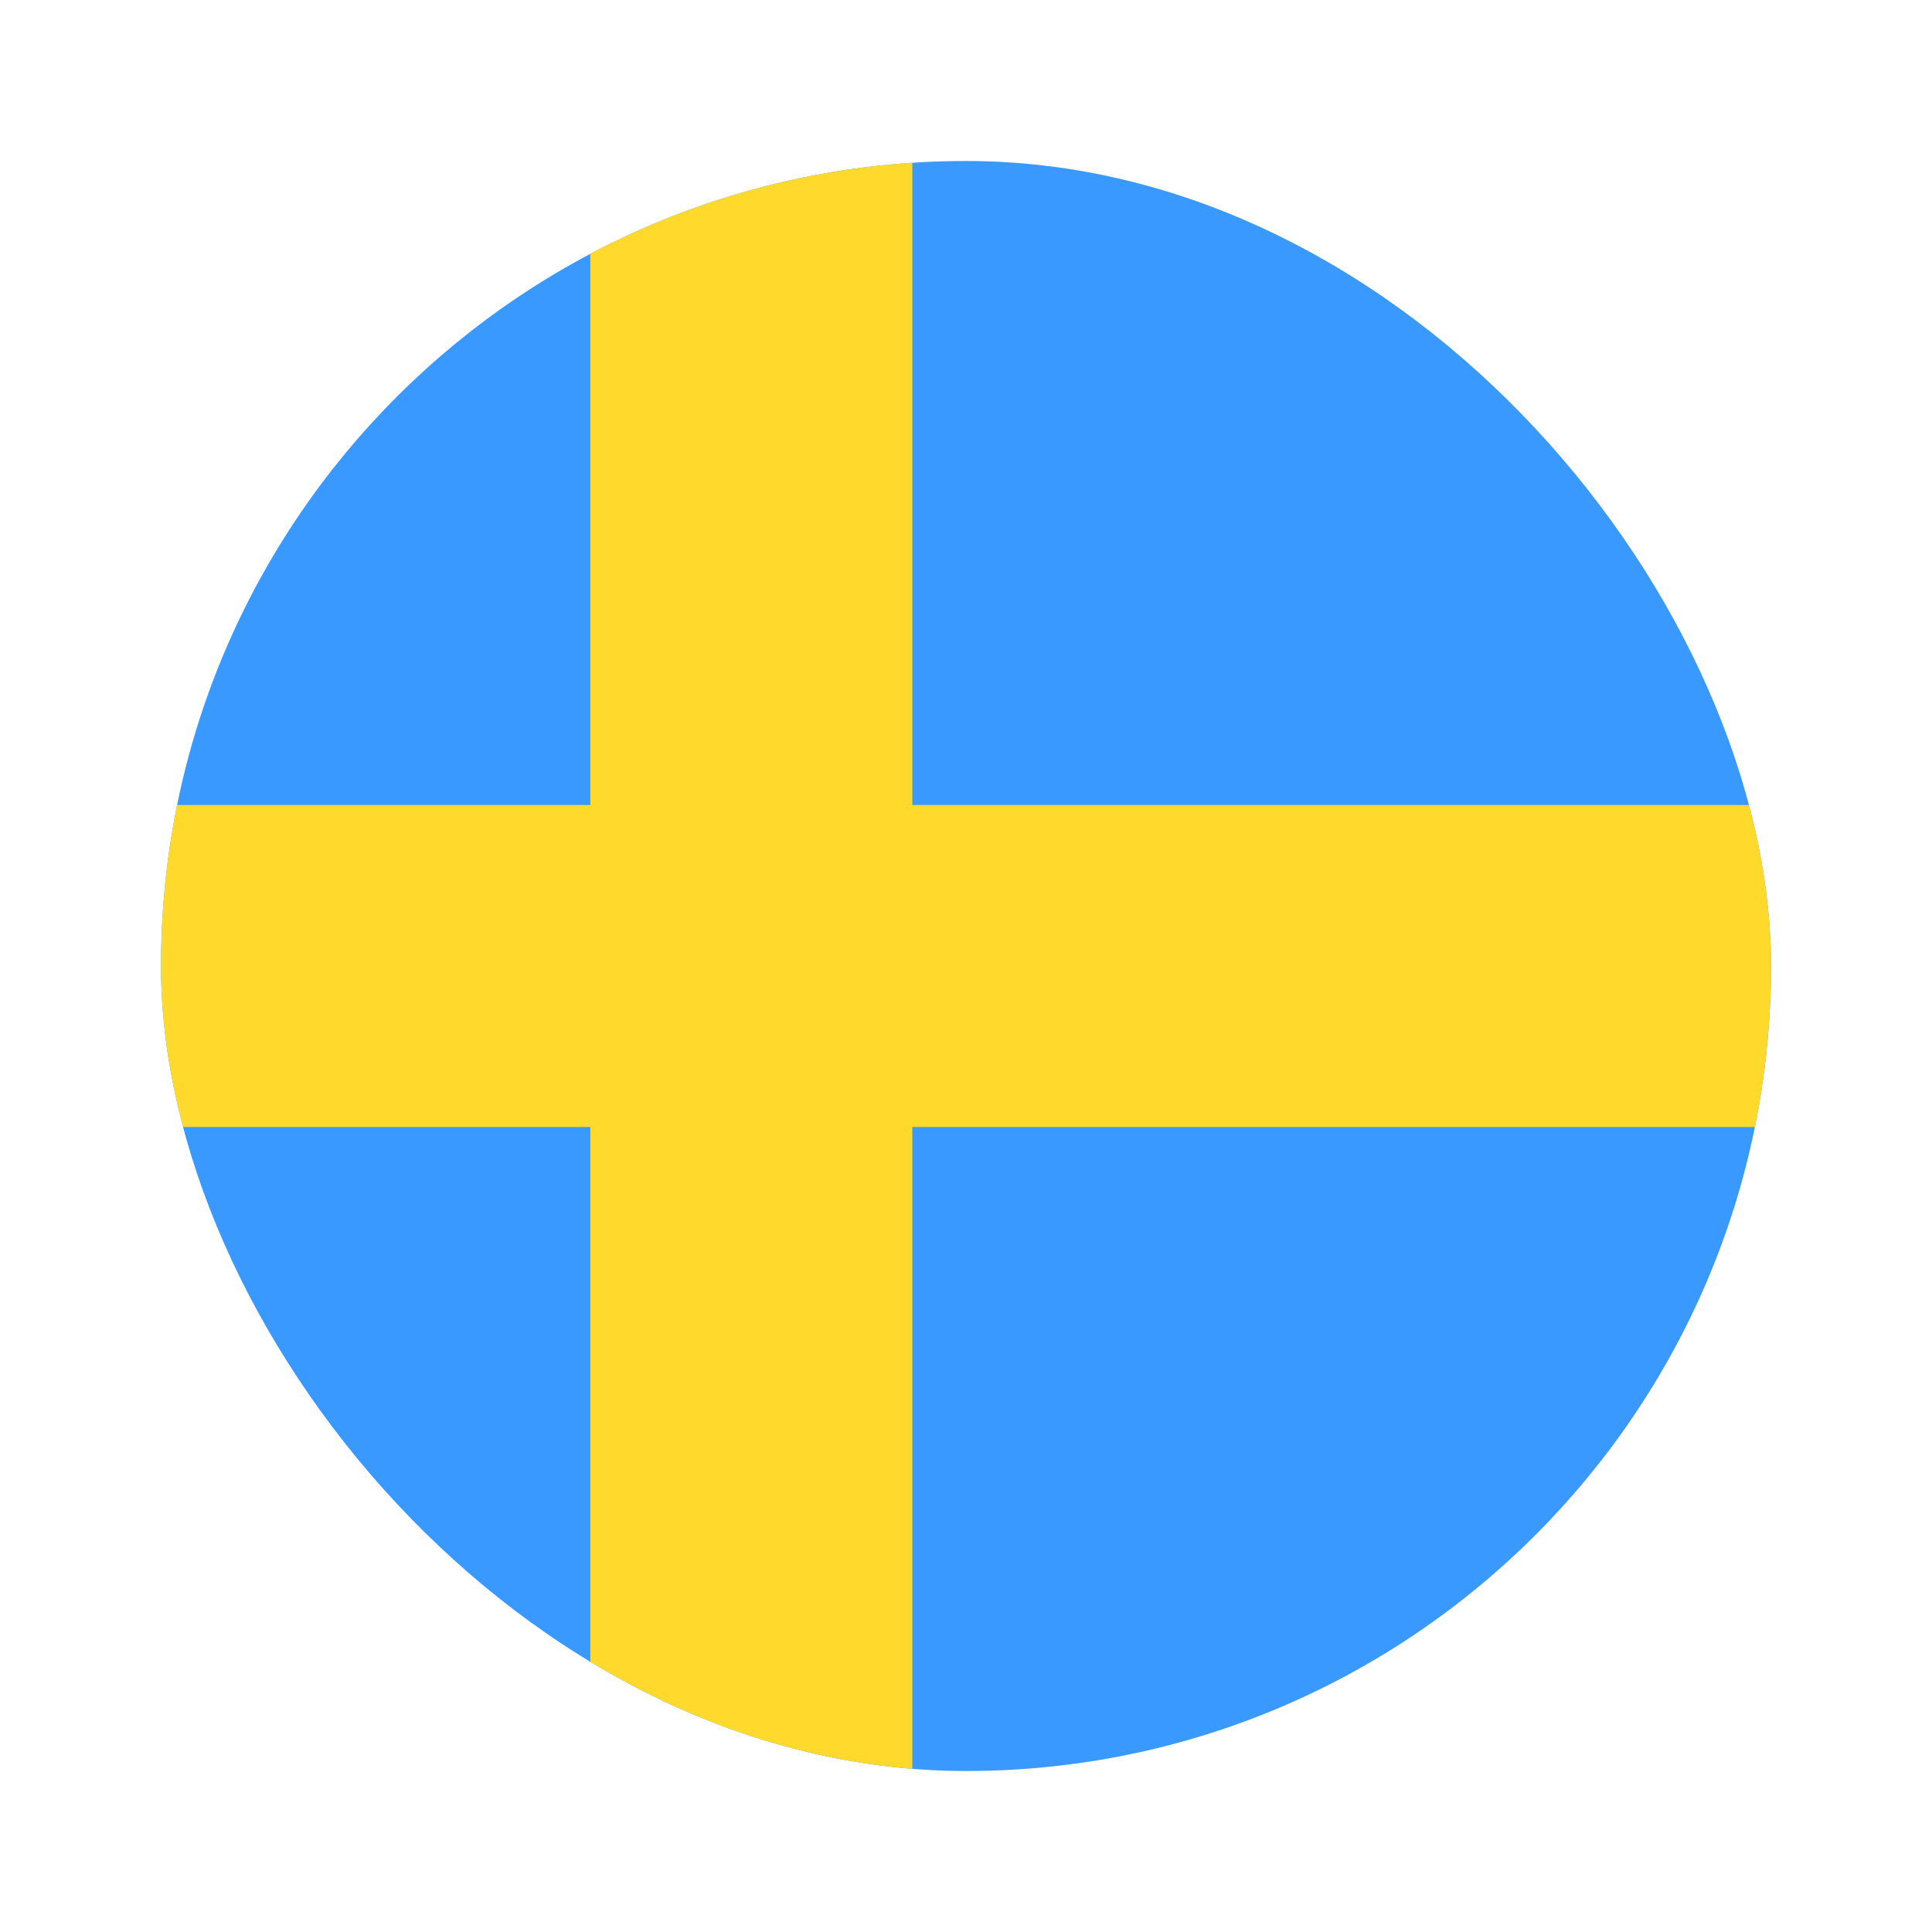 <svg xmlns="http://www.w3.org/2000/svg" fill="none" viewBox="0 0 24 24"><g clip-path="url(#sweden-circle__a)"><rect width="20" height="20" x="2" y="2" fill="#3A99FF" rx="10"/><path fill="#FFDA2C" fill-rule="evenodd" d="M7.333 14h-8v-4h8V2h4v8h16v4h-16v8h-4v-8Z" clip-rule="evenodd"/></g><defs><clipPath id="sweden-circle__a"><rect width="20" height="20" x="2" y="2" fill="#fff" rx="10"/></clipPath></defs></svg>